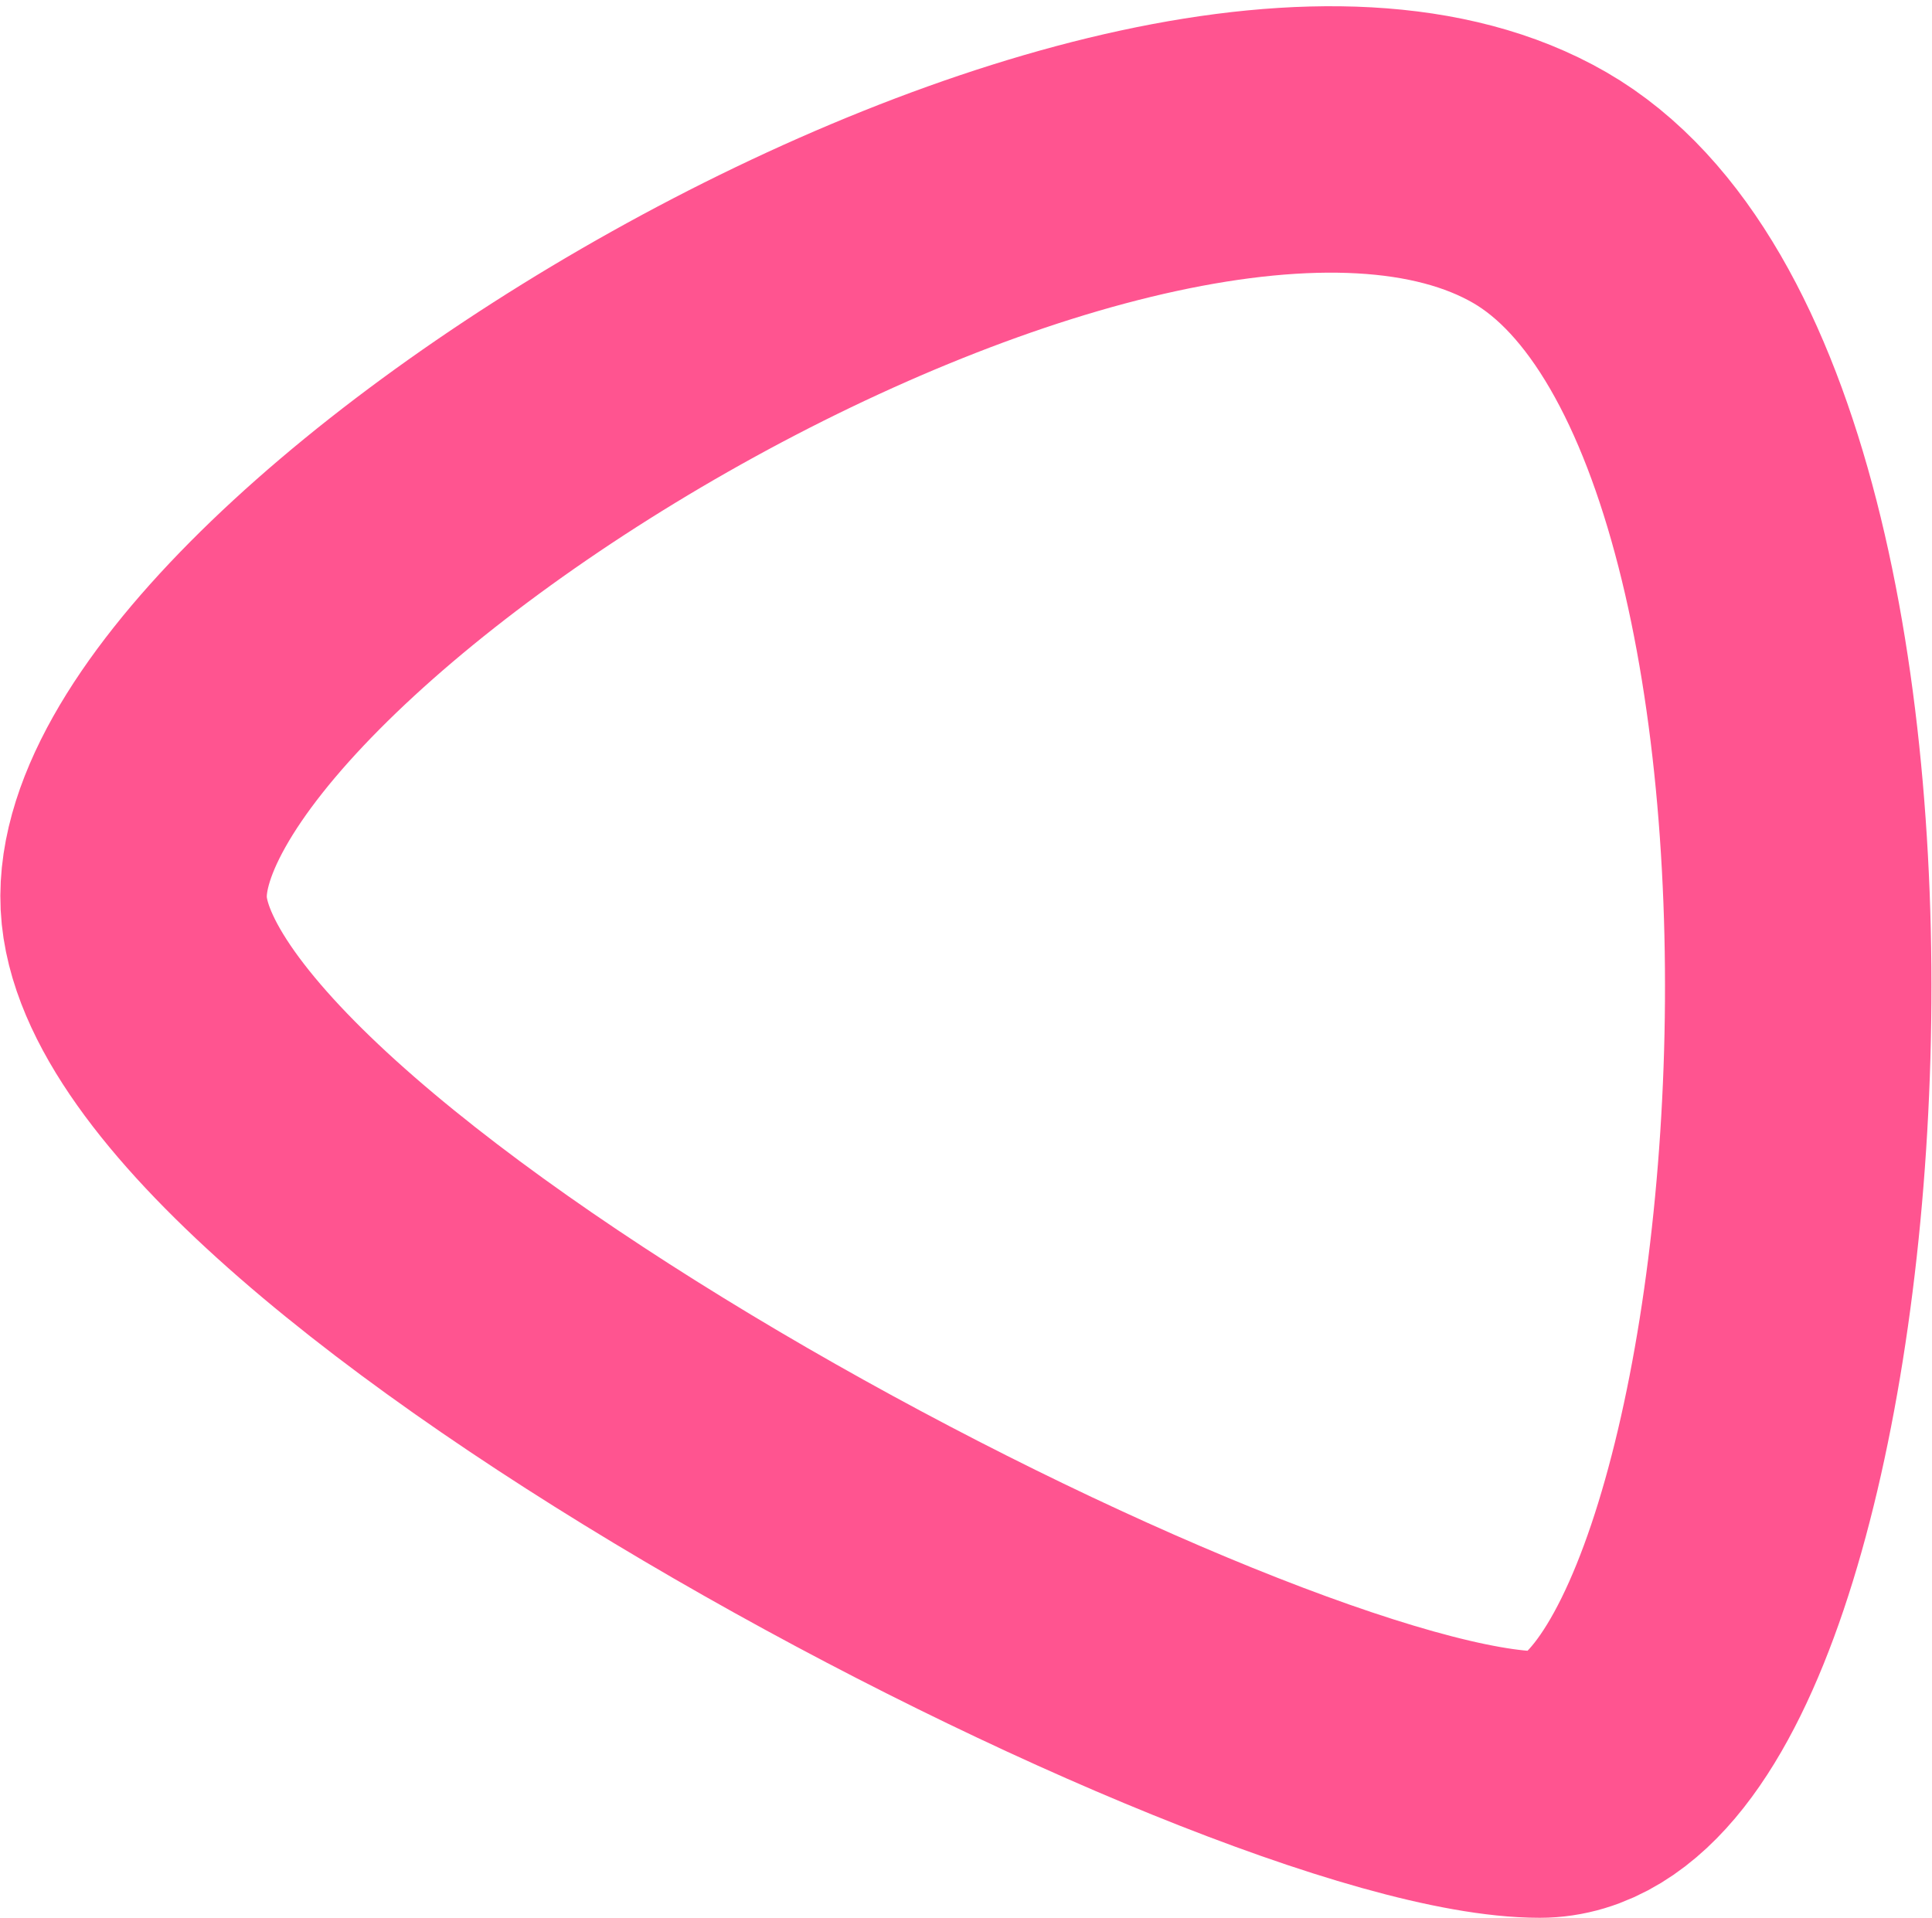 <svg xmlns="http://www.w3.org/2000/svg" width="21.753" height="21.594" viewBox="0 0 21.753 21.594">
  <path id="Path_4628" data-name="Path 4628" d="M-731.829,192.767c-.36-3.468,11.365-10.718,15.824-8.143s3.257,17.982,0,17.982S-731.469,196.235-731.829,192.767Z" transform="translate(733.341 -182.512)" fill="none" stroke="#ff5490" stroke-width="3"/>
</svg>
